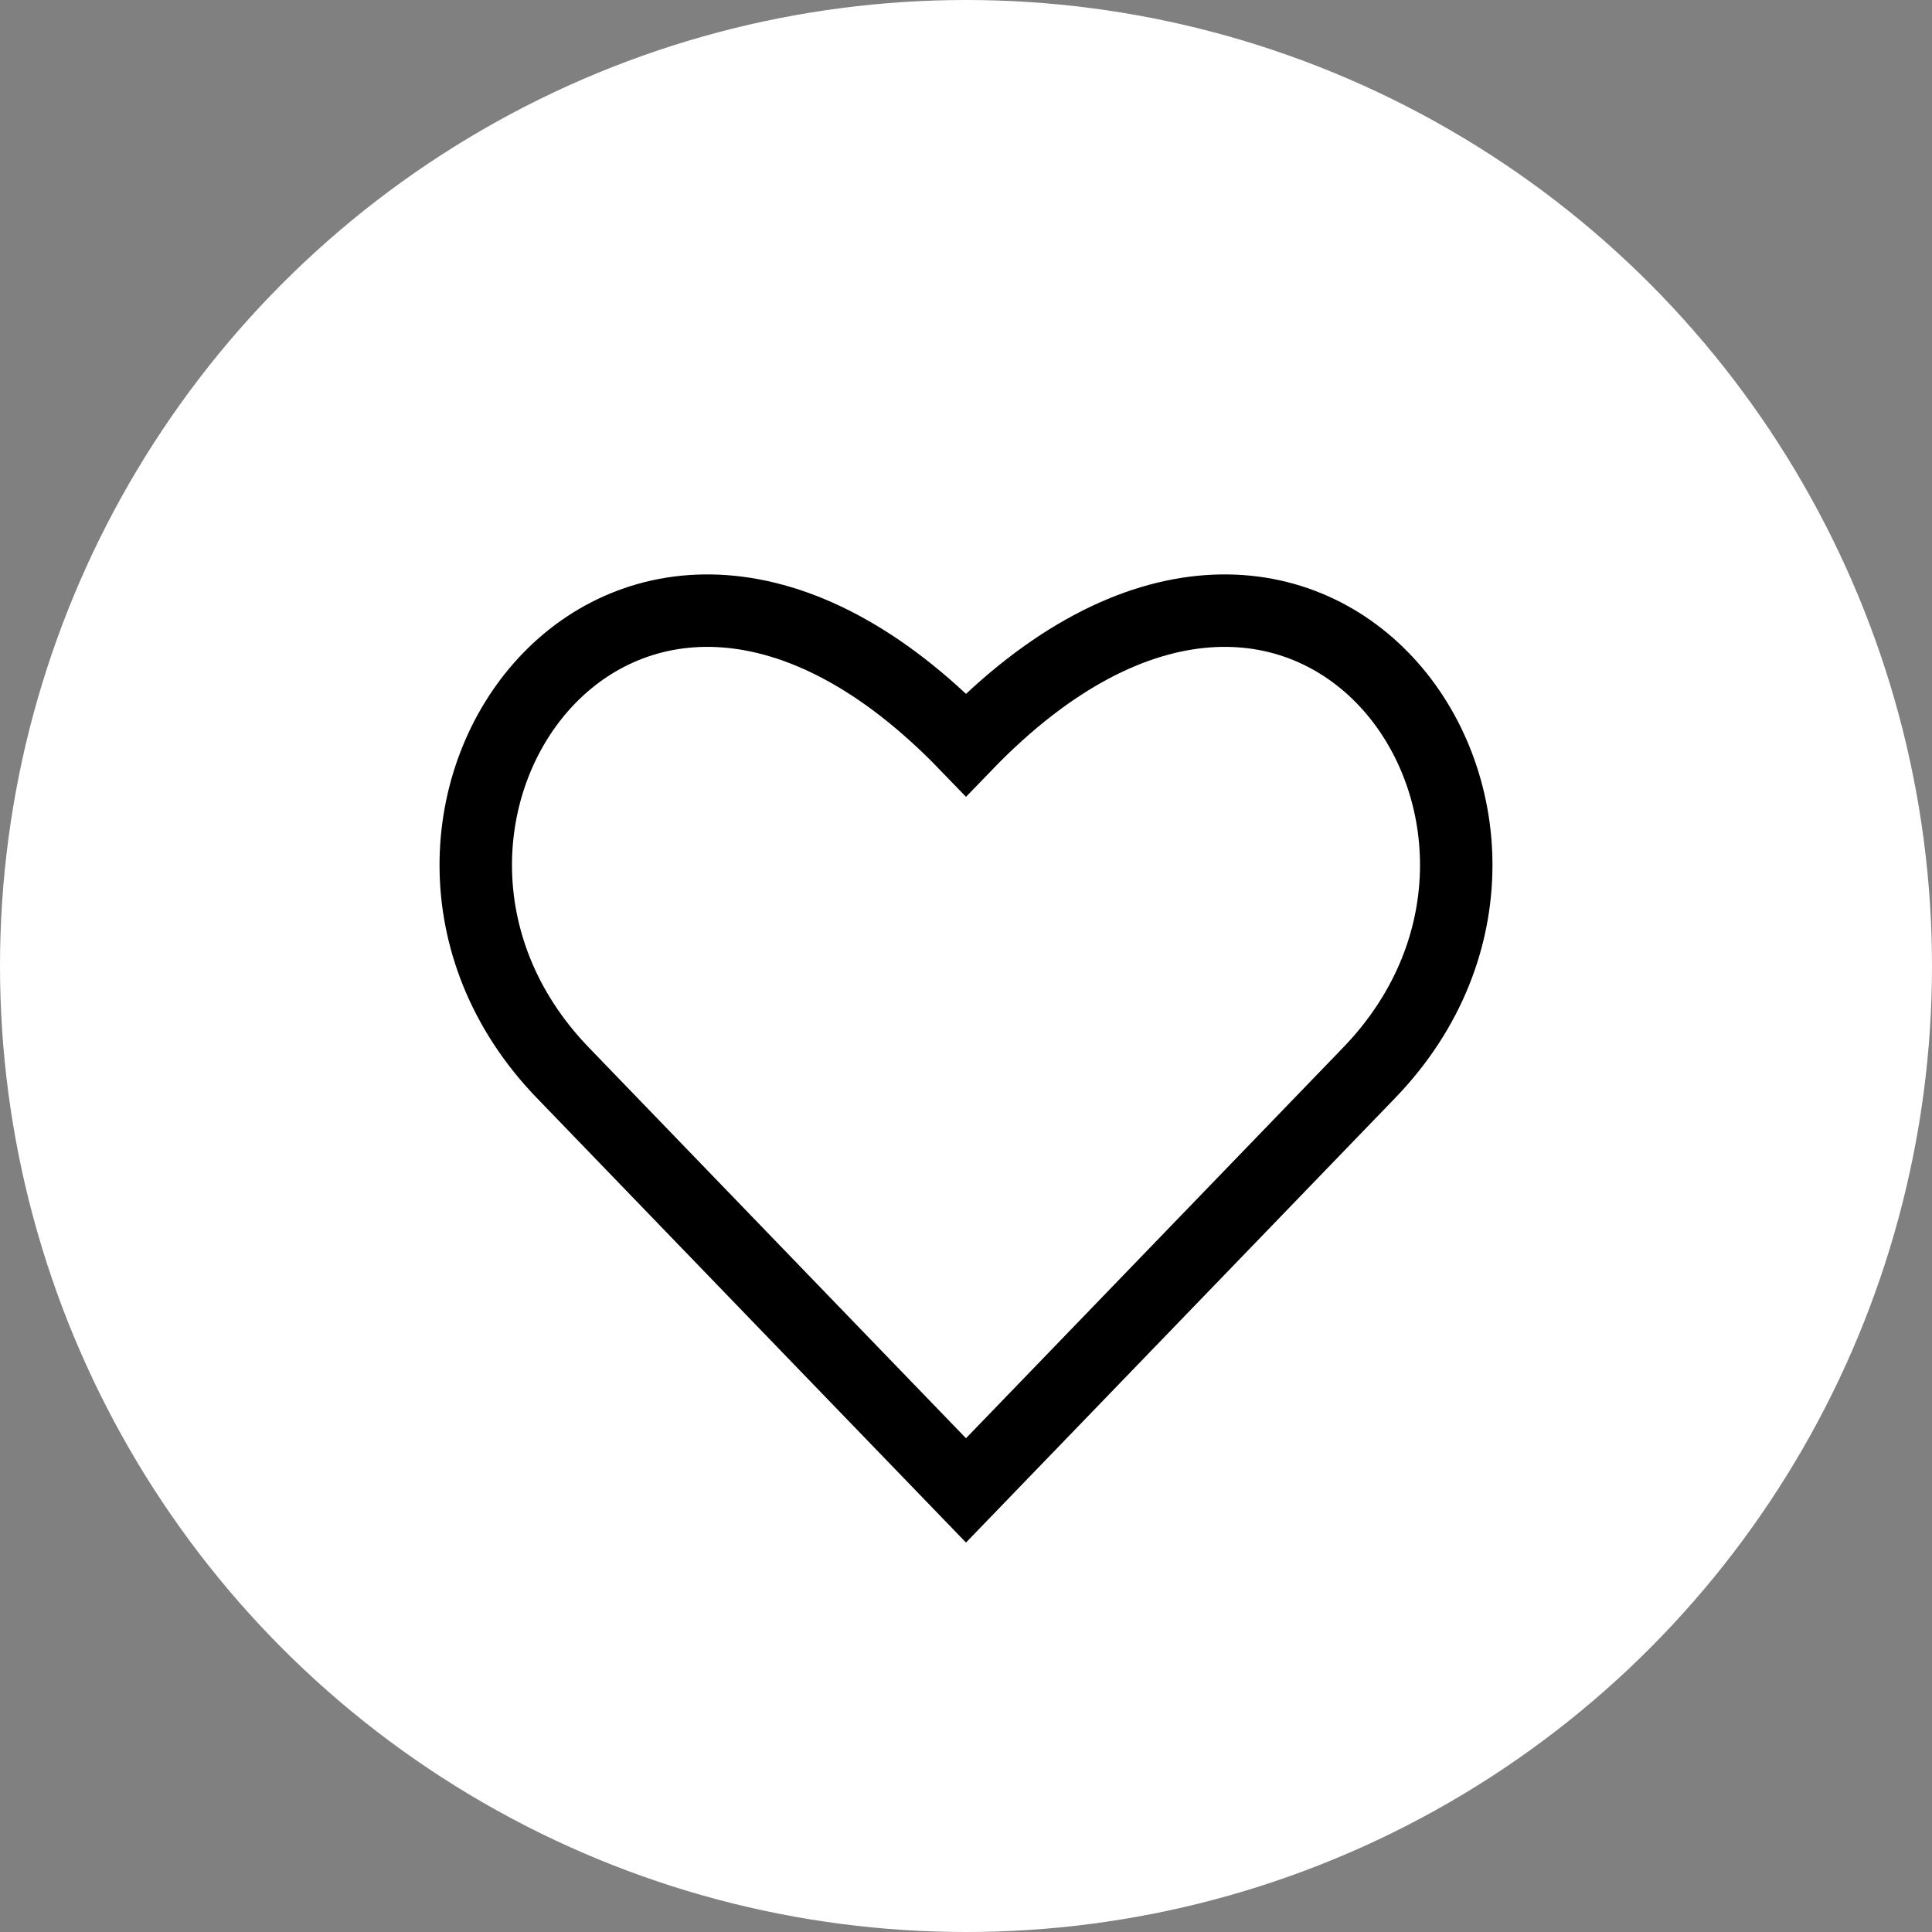 <svg width="80" height="80" viewBox="0 0 80 80" fill="none" xmlns="http://www.w3.org/2000/svg">
<rect x="0" y="0" width="80" height="80" fill="#808080" stroke="none"/>
<circle cx="40" cy="40" r="40" fill="white"/>
<path d="M40 61.714C40 61.714 30.121 51.486 23.309 44.424C13.292 34.052 25.843 16.169 40 30.835C54.157 16.169 66.708 34.052 56.691 44.424C49.874 51.486 40 61.714 40 61.714Z" stroke="#000" stroke-width="3" stroke-miterlimit="10"/>
</svg>
